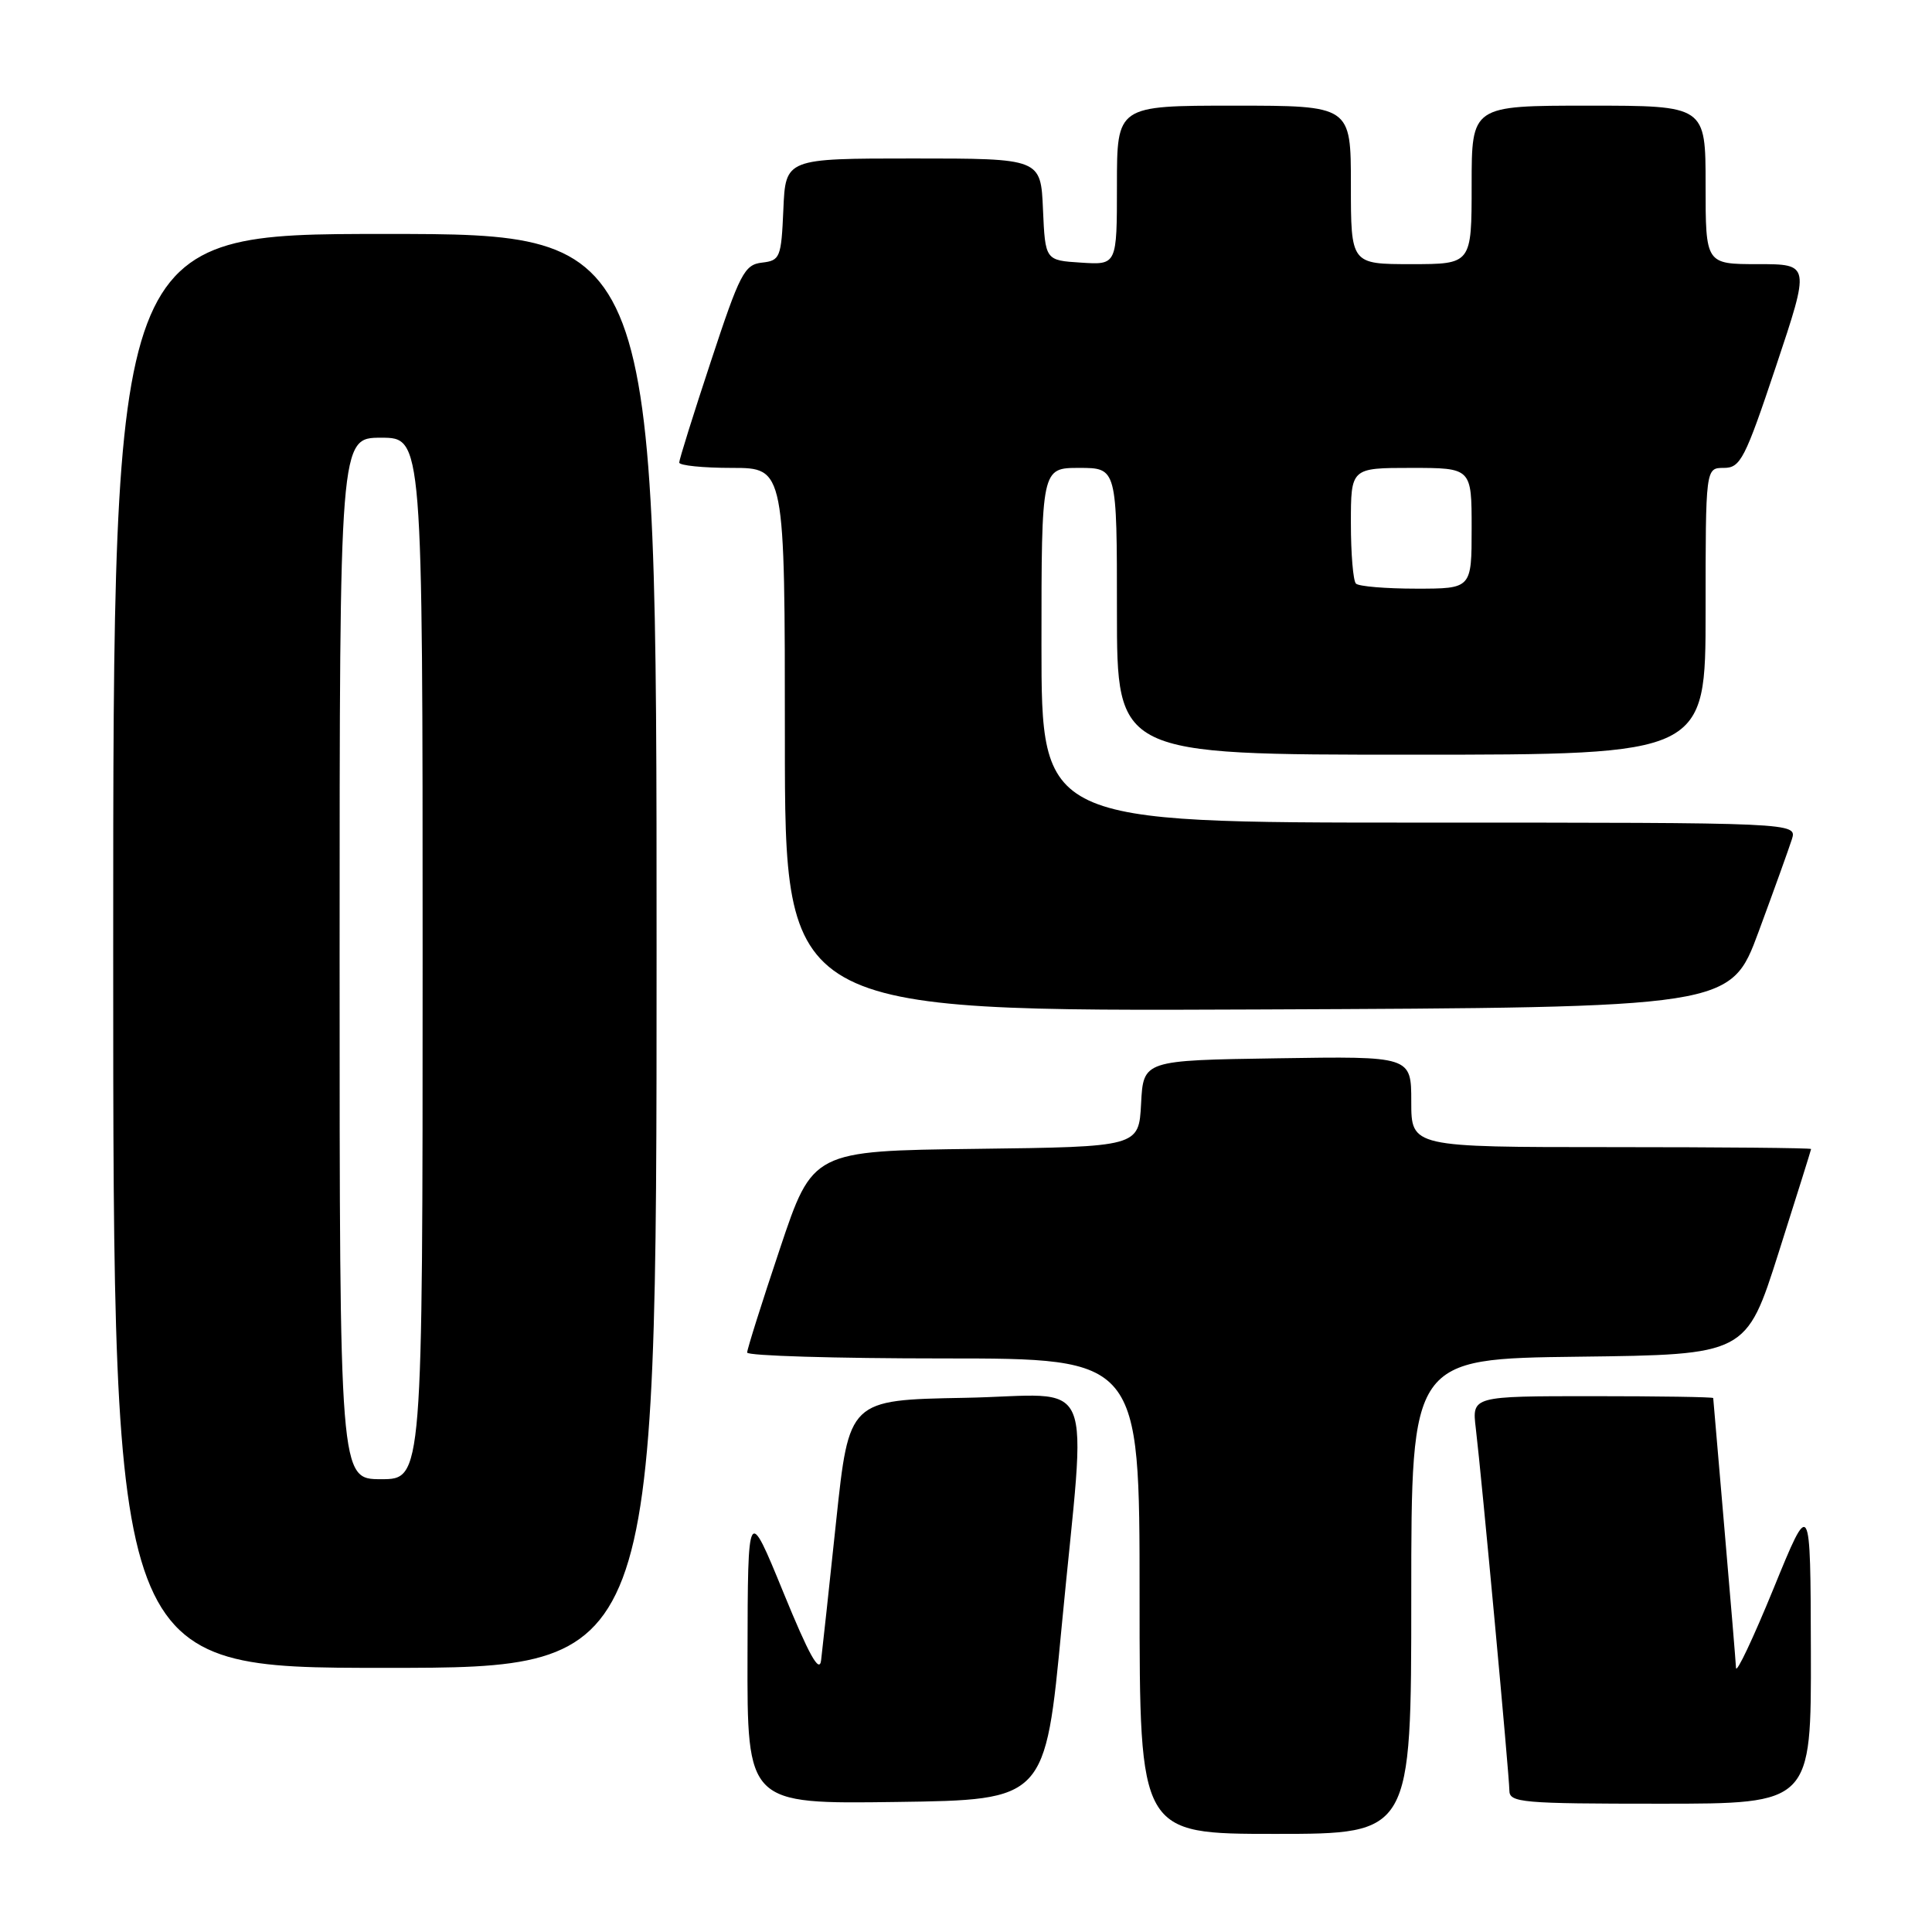 <?xml version="1.0" encoding="UTF-8" standalone="no"?>
<!DOCTYPE svg PUBLIC "-//W3C//DTD SVG 1.1//EN" "http://www.w3.org/Graphics/SVG/1.1/DTD/svg11.dtd" >
<svg xmlns="http://www.w3.org/2000/svg" xmlns:xlink="http://www.w3.org/1999/xlink" version="1.1" viewBox="0 0 256 256">
 <g >
 <path fill="currentColor"
d=" M 187.00 211.52 C 187.00 180.04 187.00 180.04 209.19 179.77 C 231.38 179.50 231.38 179.50 235.67 166.00 C 238.03 158.57 239.97 152.39 239.98 152.25 C 239.99 152.11 228.07 152.00 213.50 152.00 C 187.00 152.00 187.00 152.00 187.00 145.98 C 187.00 139.95 187.00 139.95 169.25 140.23 C 151.50 140.50 151.50 140.50 151.20 146.23 C 150.90 151.96 150.90 151.96 129.29 152.23 C 107.68 152.50 107.68 152.50 103.34 165.47 C 100.95 172.60 99.00 178.79 99.00 179.22 C 99.00 179.65 110.70 180.00 125.00 180.00 C 151.00 180.00 151.00 180.00 151.00 211.50 C 151.00 243.00 151.00 243.00 169.00 243.00 C 187.00 243.00 187.00 243.00 187.00 211.52 Z  M 140.68 215.50 C 143.96 180.96 145.64 184.90 127.75 185.22 C 112.50 185.50 112.50 185.50 110.80 201.50 C 109.87 210.30 108.97 218.62 108.80 220.00 C 108.58 221.80 107.19 219.29 103.80 211.00 C 99.09 199.50 99.09 199.50 99.05 219.27 C 99.00 239.04 99.00 239.04 118.75 238.77 C 138.50 238.50 138.50 238.50 140.68 215.50 Z  M 239.95 218.75 C 239.90 198.50 239.90 198.50 235.00 210.50 C 232.30 217.10 230.07 221.82 230.03 221.00 C 229.99 220.18 229.30 211.85 228.49 202.50 C 227.69 193.15 227.02 185.39 227.01 185.25 C 227.01 185.11 219.81 185.00 211.02 185.00 C 195.04 185.00 195.04 185.00 195.55 189.25 C 196.34 195.83 199.99 235.28 200.00 237.25 C 200.00 238.86 201.62 239.00 220.00 239.00 C 240.00 239.00 240.00 239.00 239.95 218.75 Z  M 87.00 126.00 C 87.00 31.00 87.00 31.00 51.00 31.00 C 15.00 31.00 15.00 31.00 15.00 126.00 C 15.00 221.00 15.00 221.00 51.00 221.00 C 87.00 221.00 87.00 221.00 87.00 126.00 Z  M 233.02 123.47 C 235.06 117.95 237.04 112.44 237.43 111.22 C 238.13 109.00 238.13 109.00 188.07 109.00 C 138.00 109.00 138.00 109.00 138.00 85.50 C 138.00 62.00 138.00 62.00 143.00 62.00 C 148.00 62.00 148.00 62.00 148.00 81.00 C 148.00 100.00 148.00 100.00 187.00 100.00 C 226.00 100.00 226.00 100.00 226.00 81.00 C 226.00 62.00 226.00 62.00 228.41 62.00 C 230.62 62.00 231.21 60.86 235.34 48.50 C 239.85 35.00 239.85 35.00 232.93 35.00 C 226.00 35.00 226.00 35.00 226.00 24.50 C 226.00 14.00 226.00 14.00 210.50 14.00 C 195.00 14.00 195.00 14.00 195.00 24.50 C 195.00 35.00 195.00 35.00 187.00 35.00 C 179.00 35.00 179.00 35.00 179.00 24.50 C 179.00 14.00 179.00 14.00 163.50 14.00 C 148.00 14.00 148.00 14.00 148.00 24.55 C 148.00 35.11 148.00 35.11 143.25 34.80 C 138.50 34.50 138.50 34.50 138.20 27.75 C 137.91 21.00 137.91 21.00 121.00 21.00 C 104.09 21.00 104.09 21.00 103.80 27.75 C 103.52 34.15 103.37 34.52 100.96 34.80 C 98.64 35.07 98.03 36.24 94.21 47.84 C 91.89 54.85 90.00 60.90 90.00 61.29 C 90.00 61.68 93.15 62.00 97.00 62.00 C 104.00 62.00 104.00 62.00 104.00 98.01 C 104.00 134.02 104.00 134.02 166.65 133.76 C 229.31 133.50 229.31 133.50 233.02 123.47 Z  M 45.00 127.00 C 45.00 58.00 45.00 58.00 50.50 58.00 C 56.00 58.00 56.00 58.00 56.00 127.00 C 56.00 196.00 56.00 196.00 50.50 196.00 C 45.00 196.00 45.00 196.00 45.00 127.00 Z  M 179.67 77.33 C 179.30 76.97 179.00 73.37 179.00 69.33 C 179.00 62.00 179.00 62.00 187.00 62.00 C 195.00 62.00 195.00 62.00 195.00 70.00 C 195.00 78.00 195.00 78.00 187.67 78.00 C 183.63 78.00 180.03 77.70 179.67 77.33 Z "/>
</g>
</svg>